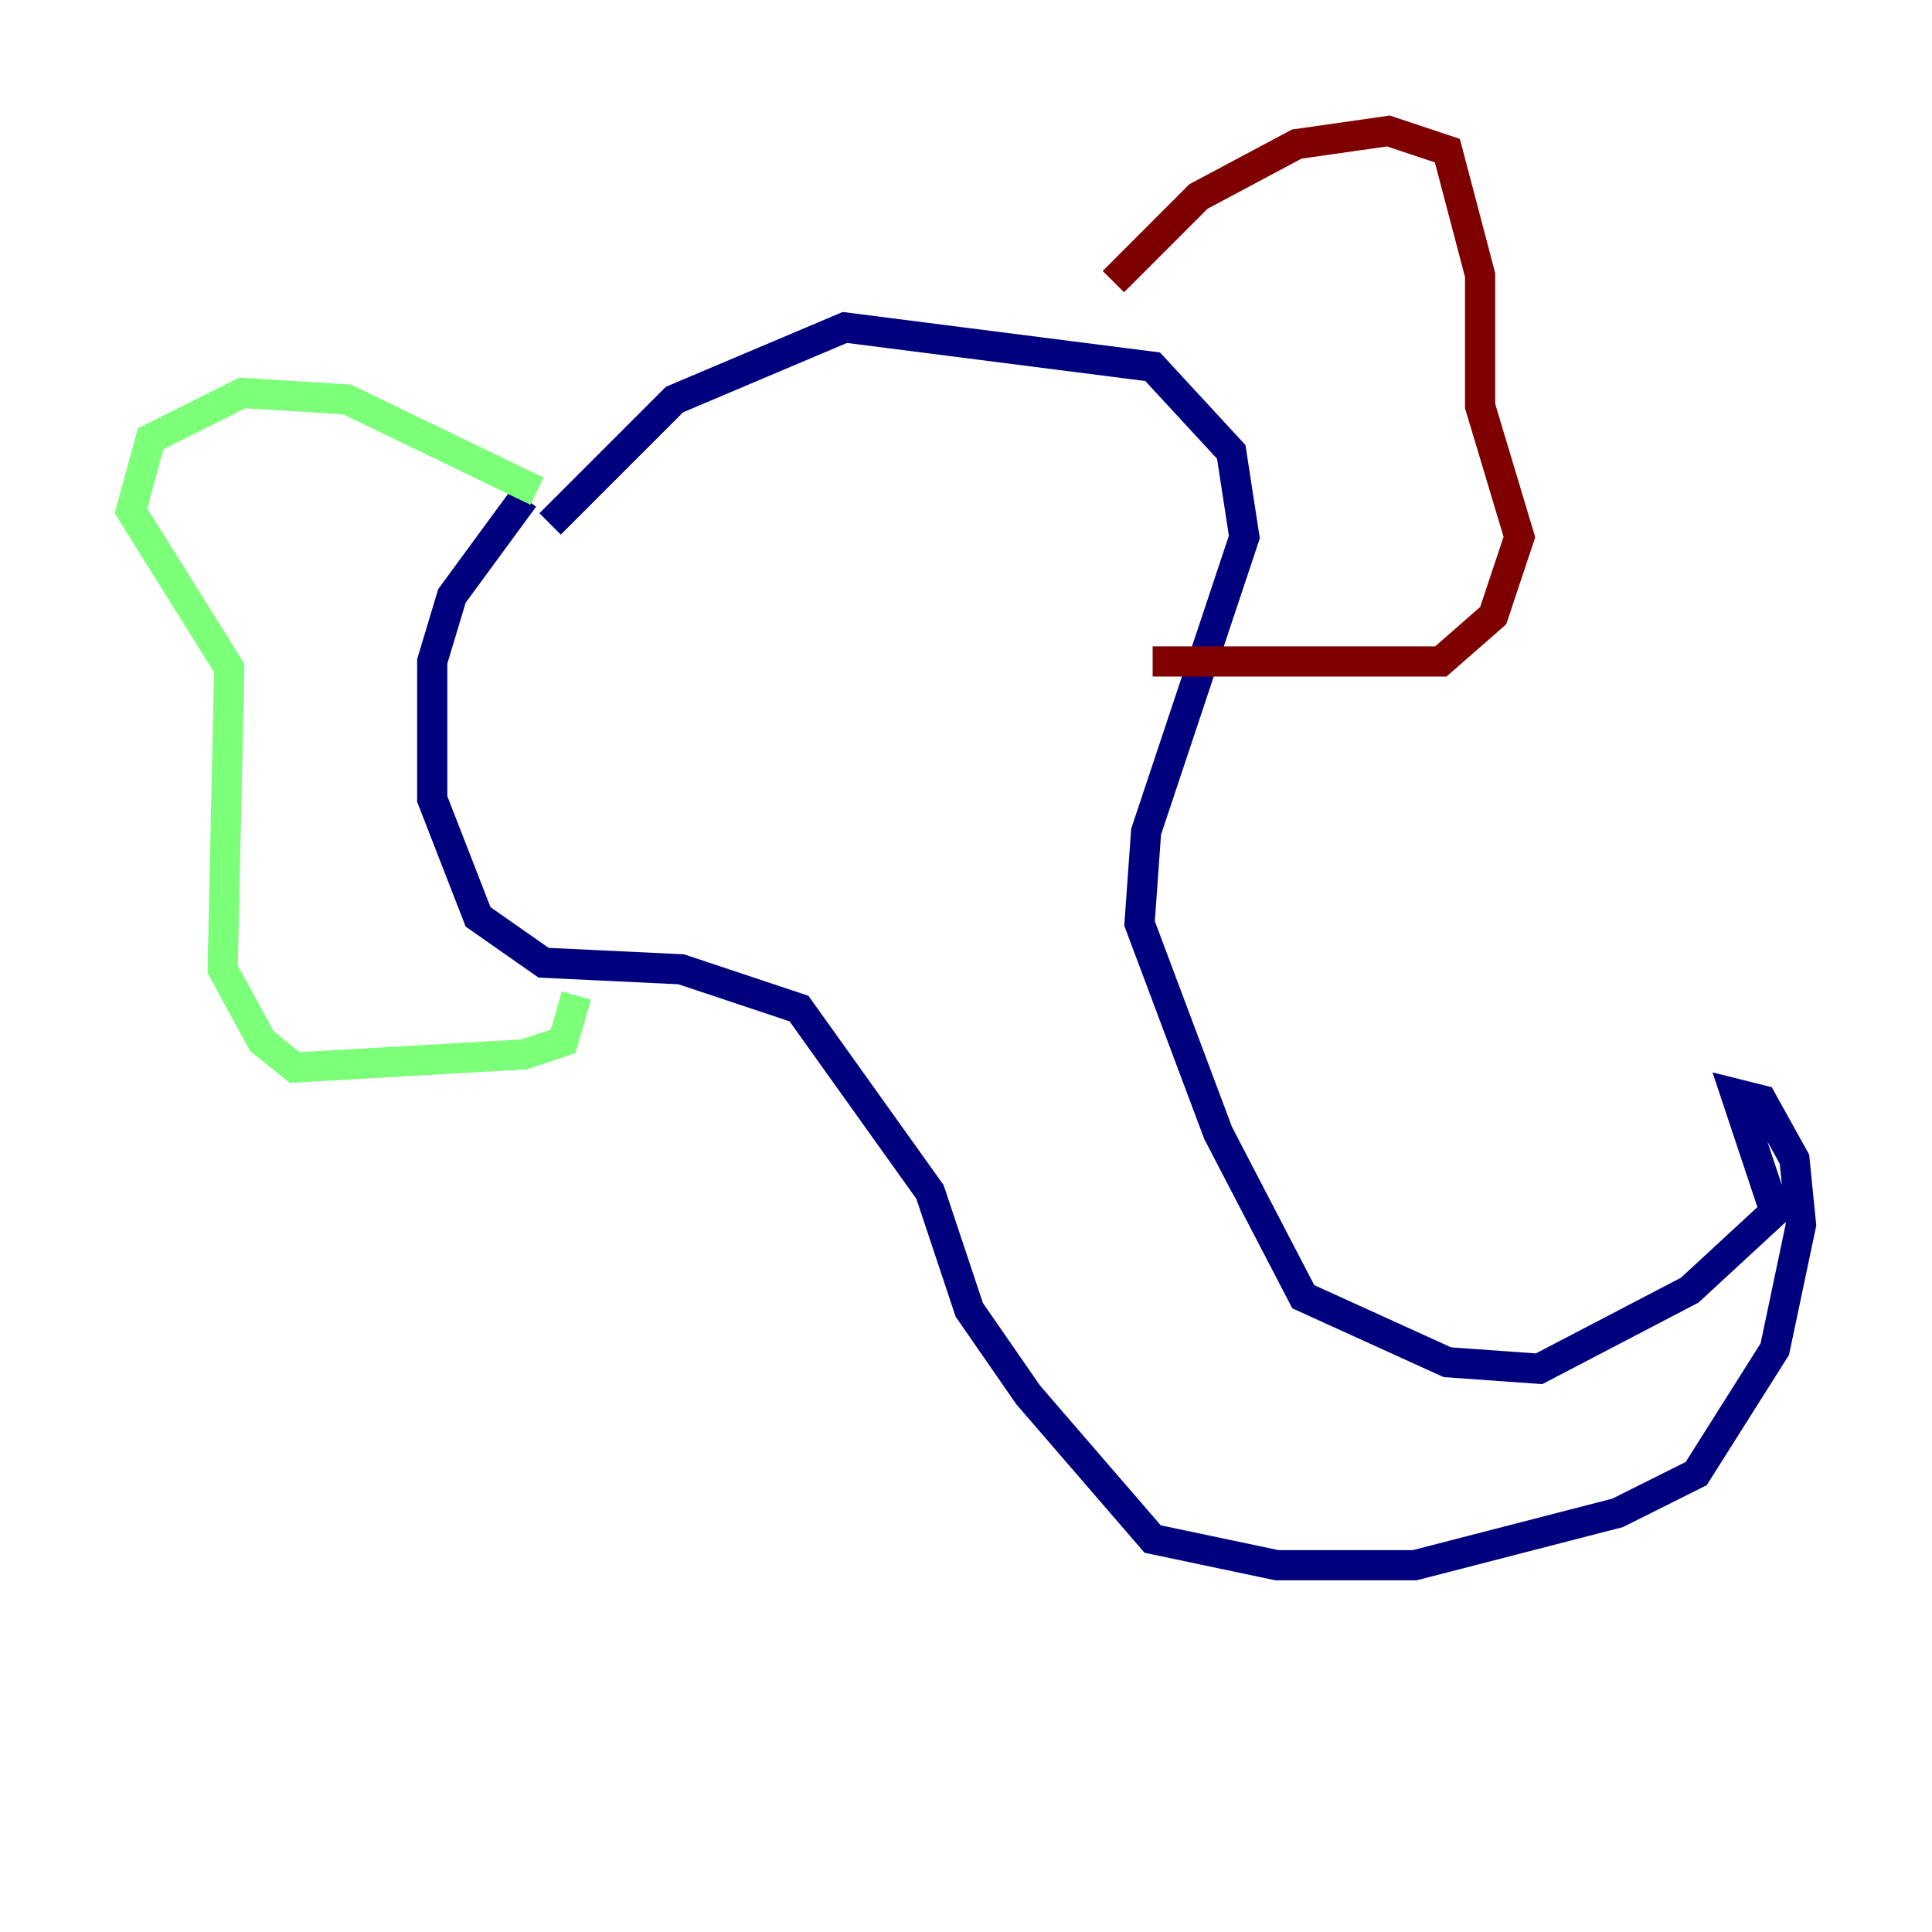<?xml version="1.0" encoding="utf-8" ?>
<svg baseProfile="tiny" height="128" version="1.2" viewBox="0,0,128,128" width="128" xmlns="http://www.w3.org/2000/svg" xmlns:ev="http://www.w3.org/2001/xml-events" xmlns:xlink="http://www.w3.org/1999/xlink"><defs /><polyline fill="none" points="34.712,32.976 29.939,39.485 28.637,43.824 28.637,52.936 31.675,60.746 36.014,63.783 45.125,64.217 52.936,66.82 61.614,78.969 64.217,86.78 68.122,92.42 76.366,101.966 84.61,103.702 93.722,103.702 107.173,100.231 112.38,97.627 117.586,89.383 119.322,81.139 118.888,76.8 116.719,72.895 114.983,72.461 117.586,80.271 111.946,85.478 101.966,90.685 95.891,90.251 86.346,85.912 80.705,75.064 75.498,61.18 75.932,55.105 82.441,35.58 81.573,29.939 76.366,24.298 55.973,21.695 44.691,26.468 36.447,34.712" stroke="#00007f" stroke-width="2" /><polyline fill="none" points="35.58,32.542 22.997,26.468 16.054,26.034 9.98,29.071 8.678,33.844 15.186,44.258 14.752,64.217 17.356,68.99 19.525,70.725 34.712,69.858 37.315,68.99 38.183,65.953" stroke="#7cff79" stroke-width="2" /><polyline fill="none" points="73.763,18.658 79.403,13.017 85.912,9.546 91.986,8.678 95.891,9.98 98.061,18.224 98.061,26.902 100.664,35.58 98.929,40.786 95.458,43.824 76.366,43.824" stroke="#7f0000" stroke-width="2" /></svg>